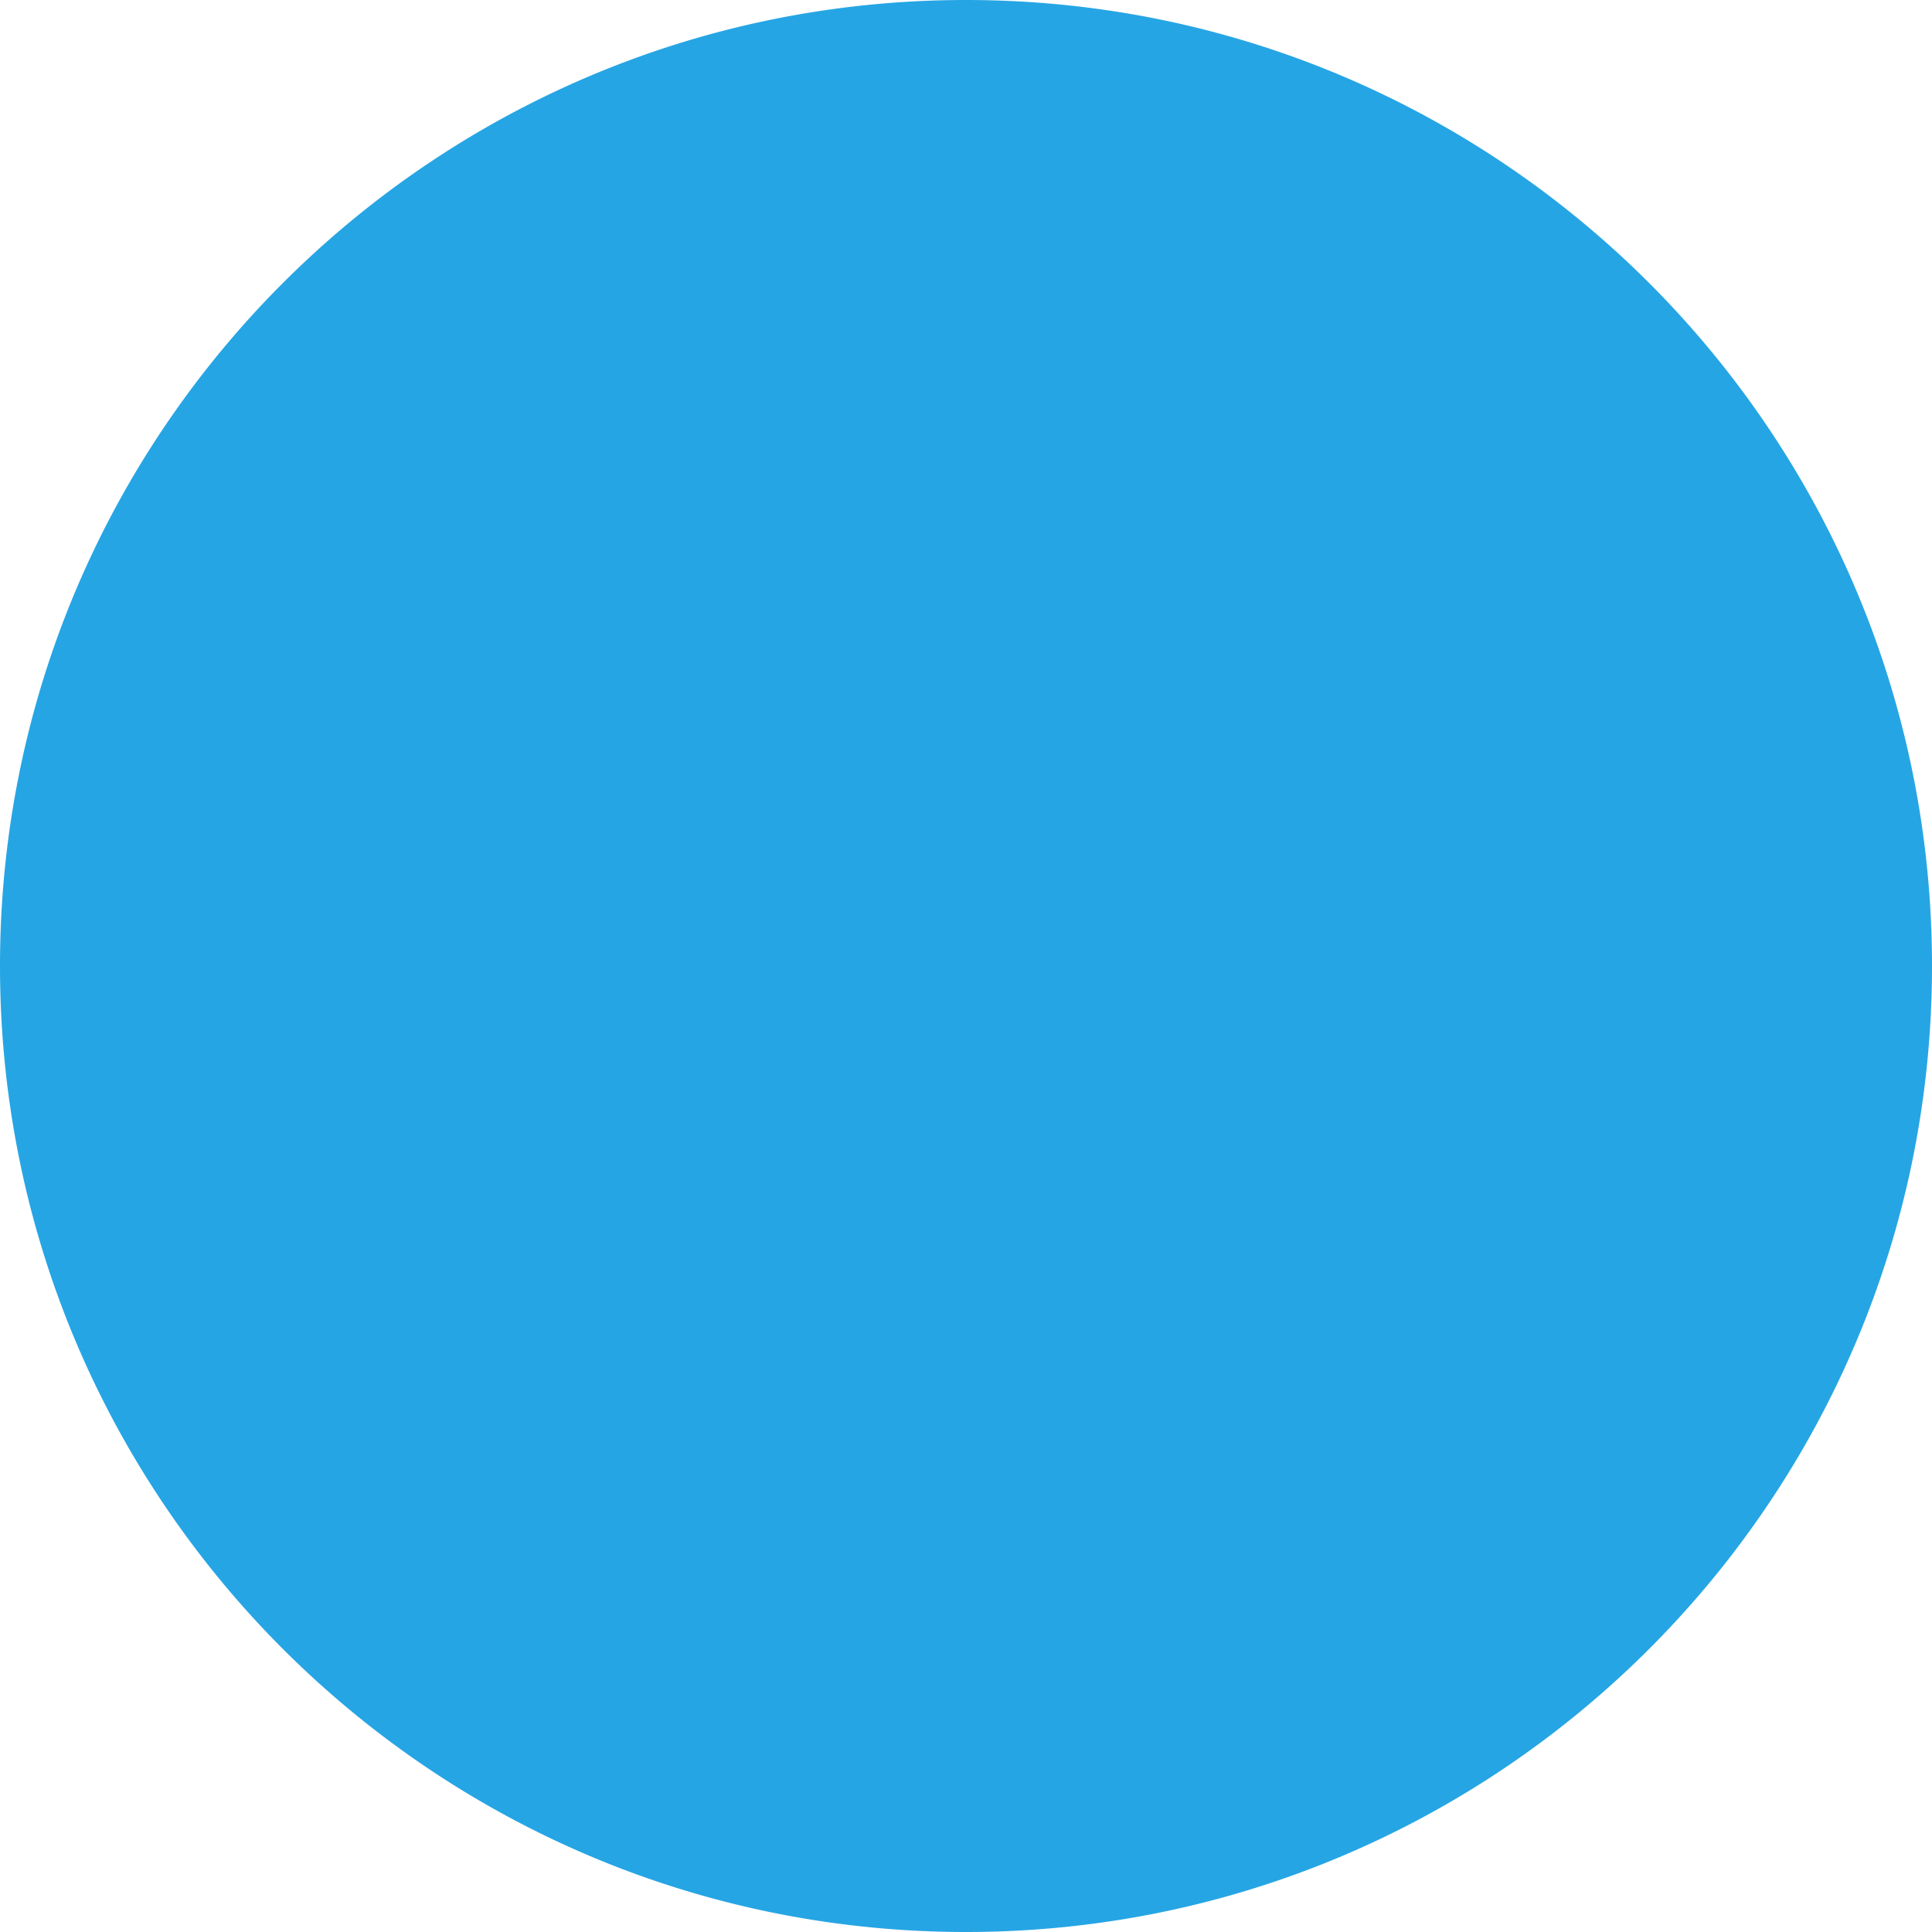 <svg xmlns="http://www.w3.org/2000/svg" viewBox="0 0 24 24" width="48" height="48">
  <path fill="#26A5E4" d="M12 0C5.374 0 0 5.372 0 12c0 6.627 5.374 12 12 12 6.627 0 12-5.373 12-12 0-6.628-5.373-12-12-12zm3.224 17.871c.188.133.43.166.646.085a.678.678 0 0 0 .382-.442c.32-1.496.882-5.27 1.187-6.997.026-.14-.032-.266-.153-.32-.107-.046-.245-.018-.337.07-.563.535-1.687 1.611-2.22 2.107-.119.109-.261.125-.403.044-.415-.237-1.578-.913-2.539-1.569-.146-.1-.144-.283.037-.392 0 0 1.677-1.495 1.717-1.531.211-.188 1.305-1.229 1.305-1.356 0-.17-.18-.174-.18-.174-.096-.013-.211.037-.313.094l-6.46 4.142c-.124.067-.19.186-.18.315.02.135.117.25.255.302 0 0 1.997.51 2.755.706.7.181 3.1.759 3.1.759l.218.55Z"/>
</svg>
